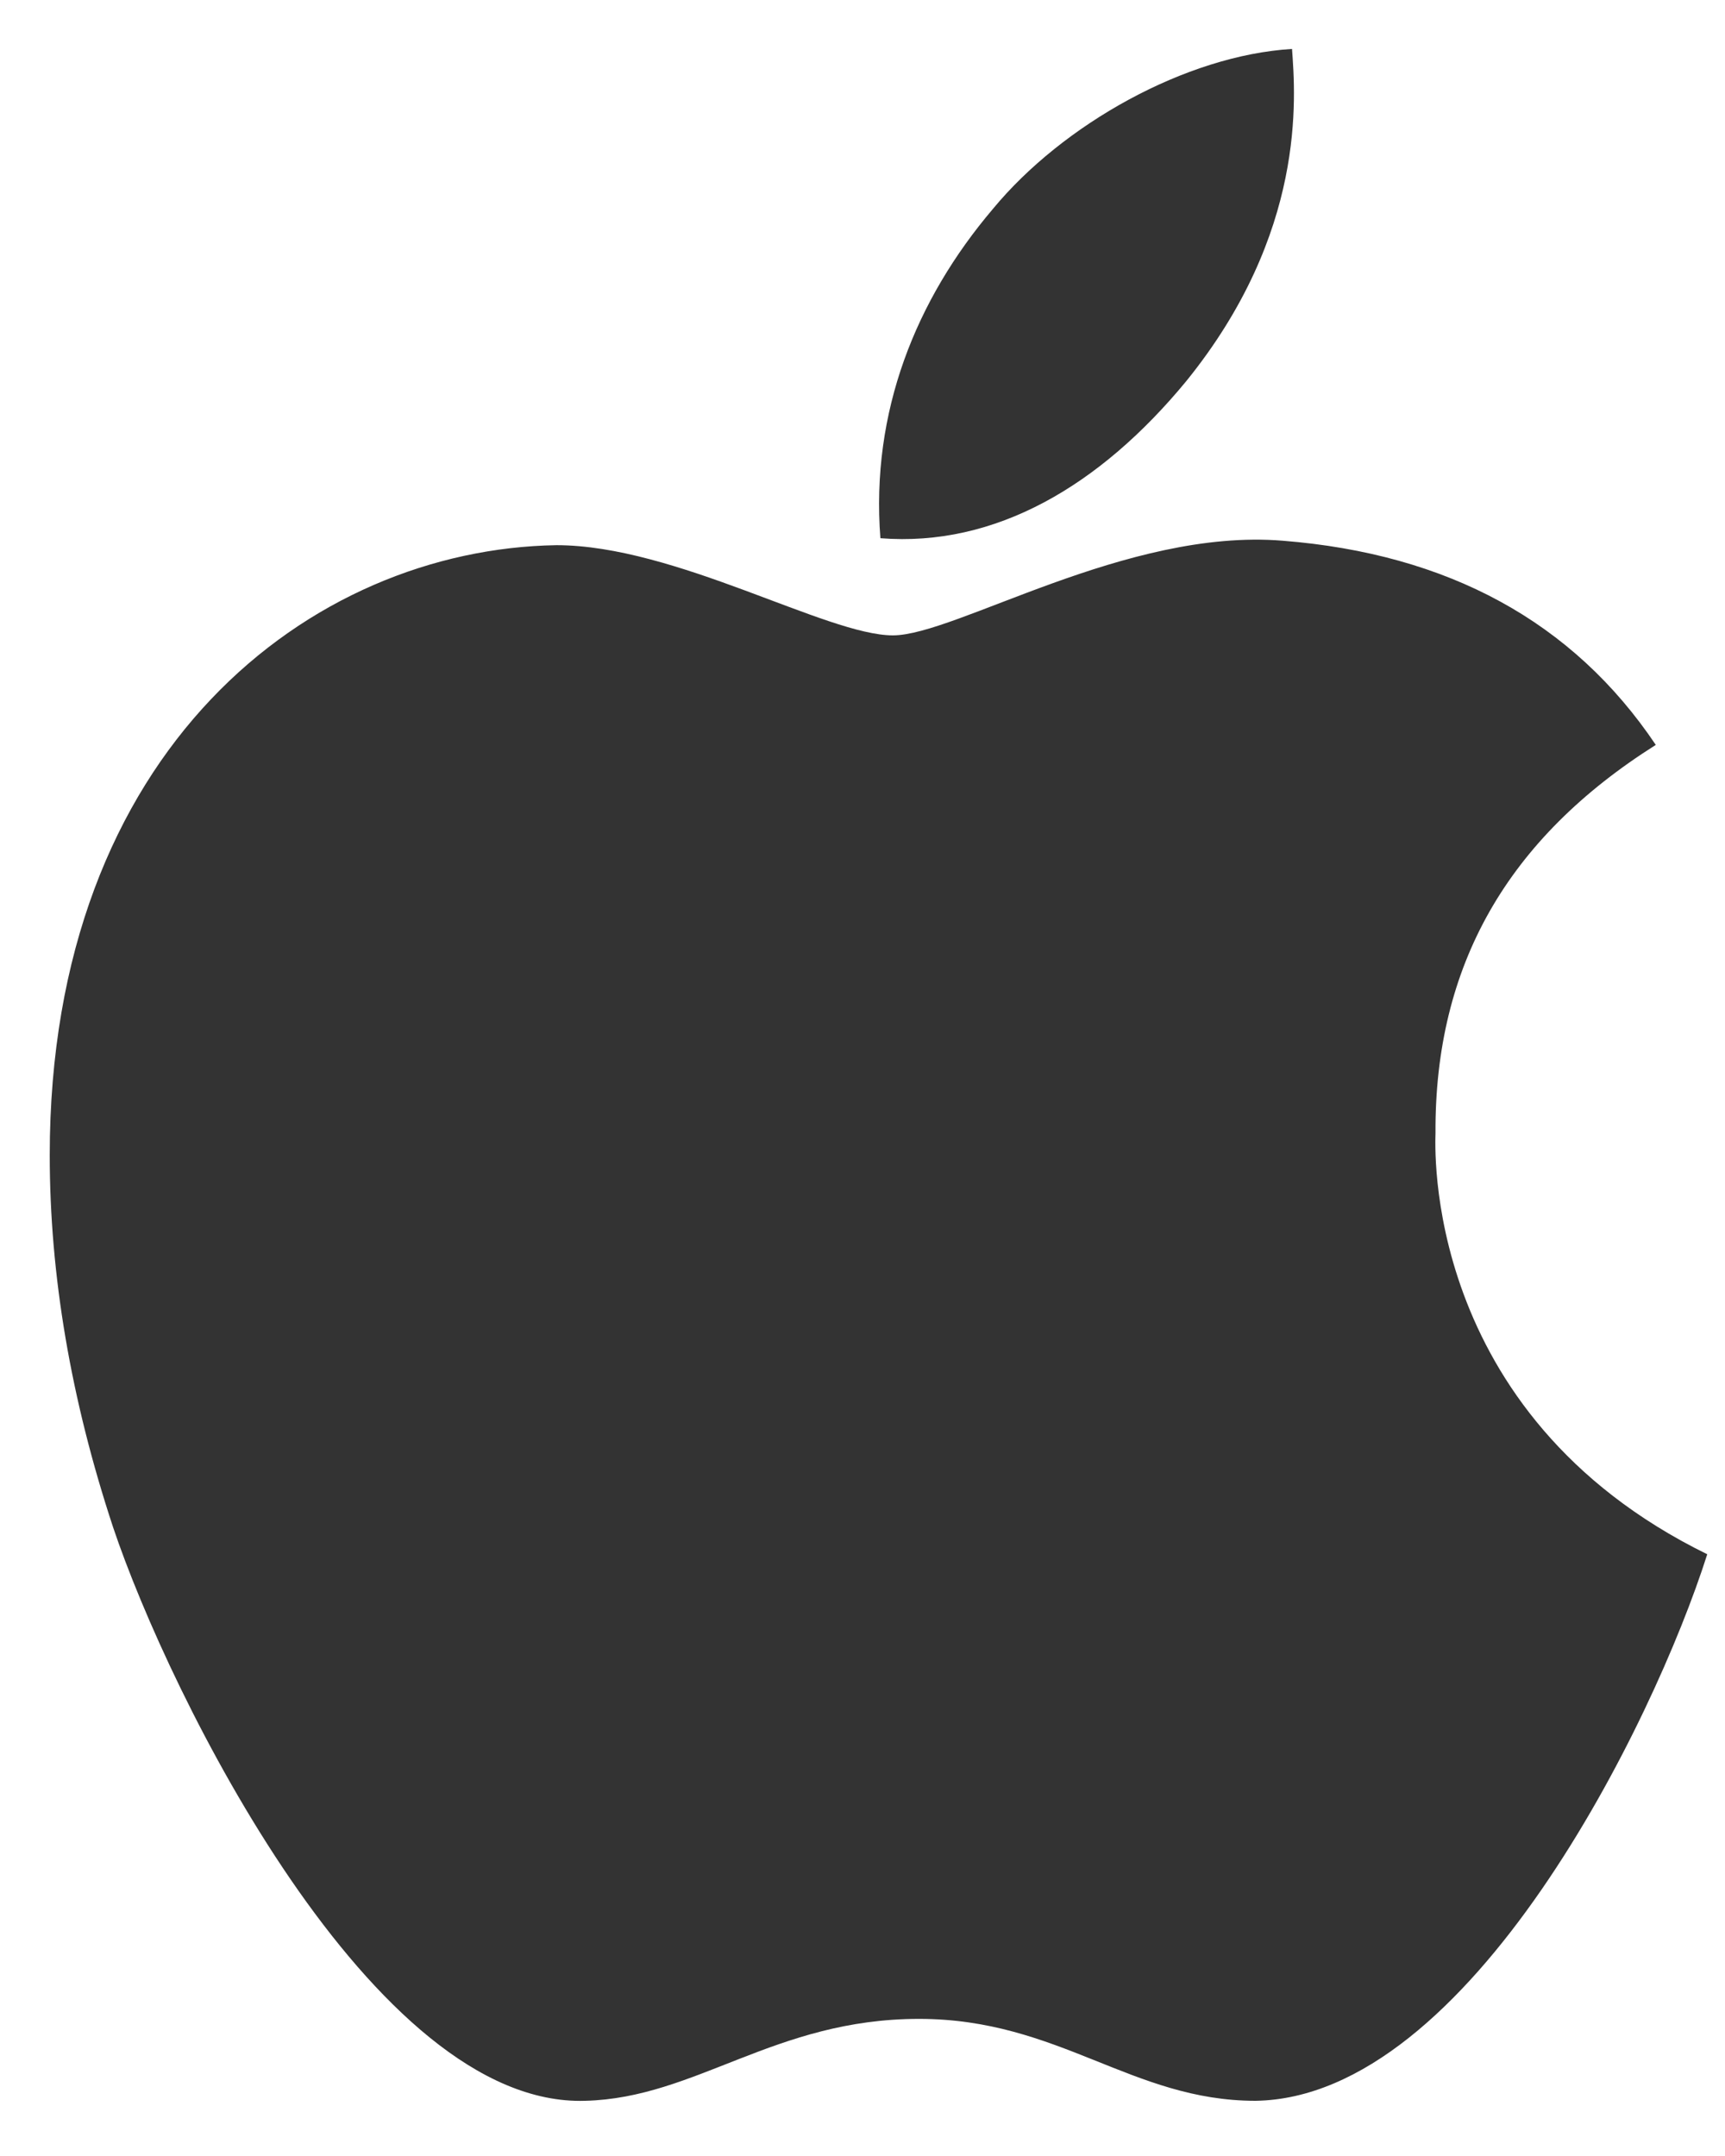 <svg width="24" height="30" viewBox="0 0 24 30" fill="none" xmlns="http://www.w3.org/2000/svg">
<path d="M19.972 15.77C19.959 13.429 20.978 11.666 23.037 10.365C21.885 8.649 20.143 7.706 17.847 7.524C15.673 7.345 13.294 8.841 12.423 8.841C11.503 8.841 9.398 7.586 7.742 7.586C4.324 7.64 0.692 10.42 0.692 16.075C0.692 17.746 0.986 19.472 1.573 21.25C2.358 23.59 5.189 29.324 8.141 29.232C9.685 29.194 10.777 28.092 12.786 28.092C14.736 28.092 15.746 29.232 17.468 29.232C20.447 29.187 23.007 23.974 23.753 21.627C19.757 19.668 19.972 15.89 19.972 15.77ZM16.504 5.304C18.177 3.238 18.025 1.357 17.976 0.681C16.498 0.771 14.789 1.728 13.816 2.905C12.743 4.168 12.113 5.729 12.249 7.489C13.845 7.616 15.303 6.762 16.504 5.304Z" fill="#333333"/>
</svg>
